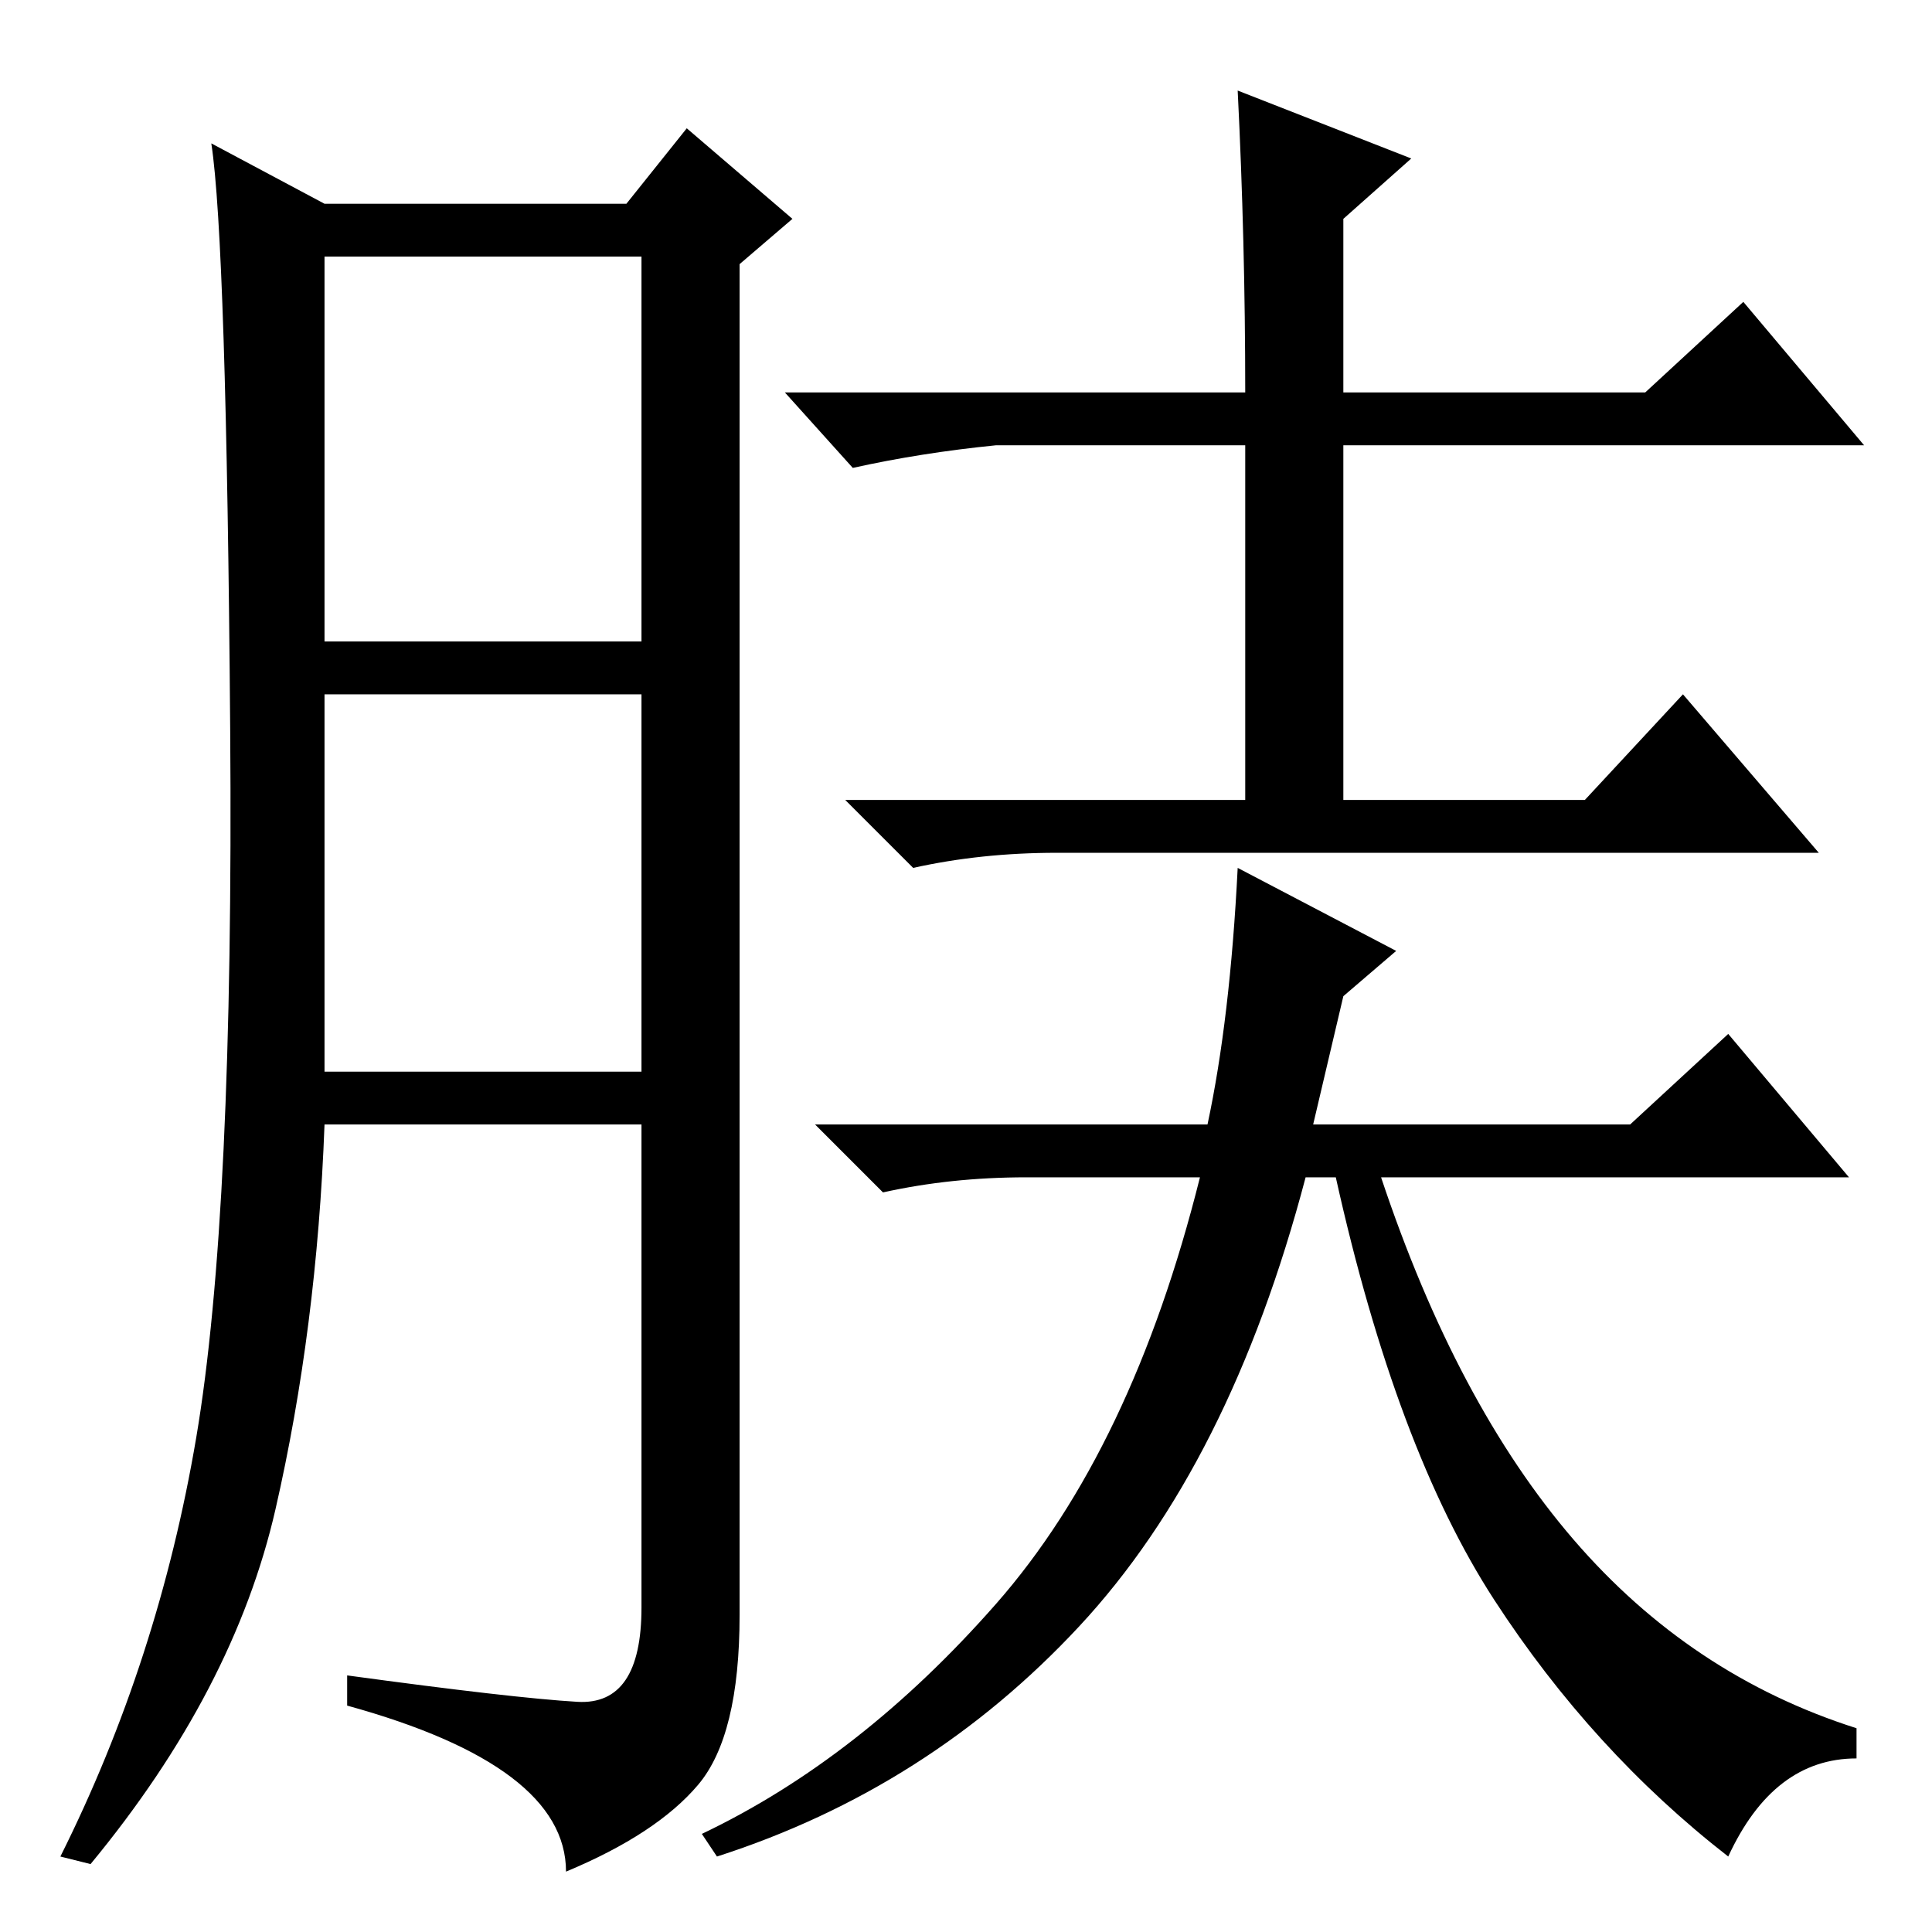 <?xml version="1.0" standalone="no"?>
<!DOCTYPE svg PUBLIC "-//W3C//DTD SVG 1.1//EN" "http://www.w3.org/Graphics/SVG/1.1/DTD/svg11.dtd" >
<svg xmlns="http://www.w3.org/2000/svg" xmlns:xlink="http://www.w3.org/1999/xlink" version="1.1" viewBox="0 -36 256 256">
  <g transform="matrix(1 0 0 -1 0 220)">
   <path fill="currentColor"
d="M76.5 30.5q8.5 -0.5 8.5 12.5v64h-42q-1 -27 -6.5 -51t-24.5 -47l-4 1q13 26 18 55.5t4.5 94t-2.5 77.5l15 -8h40l8 10l14 -12l-7 -6v-179q0 -16 -5.5 -22.5t-17.5 -11.5q0 14 -29 22v4q22 -3 30.5 -3.5zM43 171h42v51h-42v-51zM43 114h42v50h-42v-50zM132 197
q-10 -1 -19 -3l-9 10h61q0 20 -1 40l23 -9l-9 -8v-23h40l13 12l16 -19h-69v-47h32l13 14l18 -21h-101q-10 0 -19 -2l-9 9h53v47h-33zM164 141l21 -11l-7 -6l-4 -17h42l13 12l16 -19h-62q10 -30 25.5 -48t37.5 -25v-4q-11 0 -17 -13q-18 14 -31 34t-21 56h-4
q-10 -38 -30 -59.5t-48 -30.5l-2 3q21 10 39 30.5t27 56.5h-23q-10 0 -19 -2l-9 9h52q3 14 4 34z" />
  </g>

</svg>
